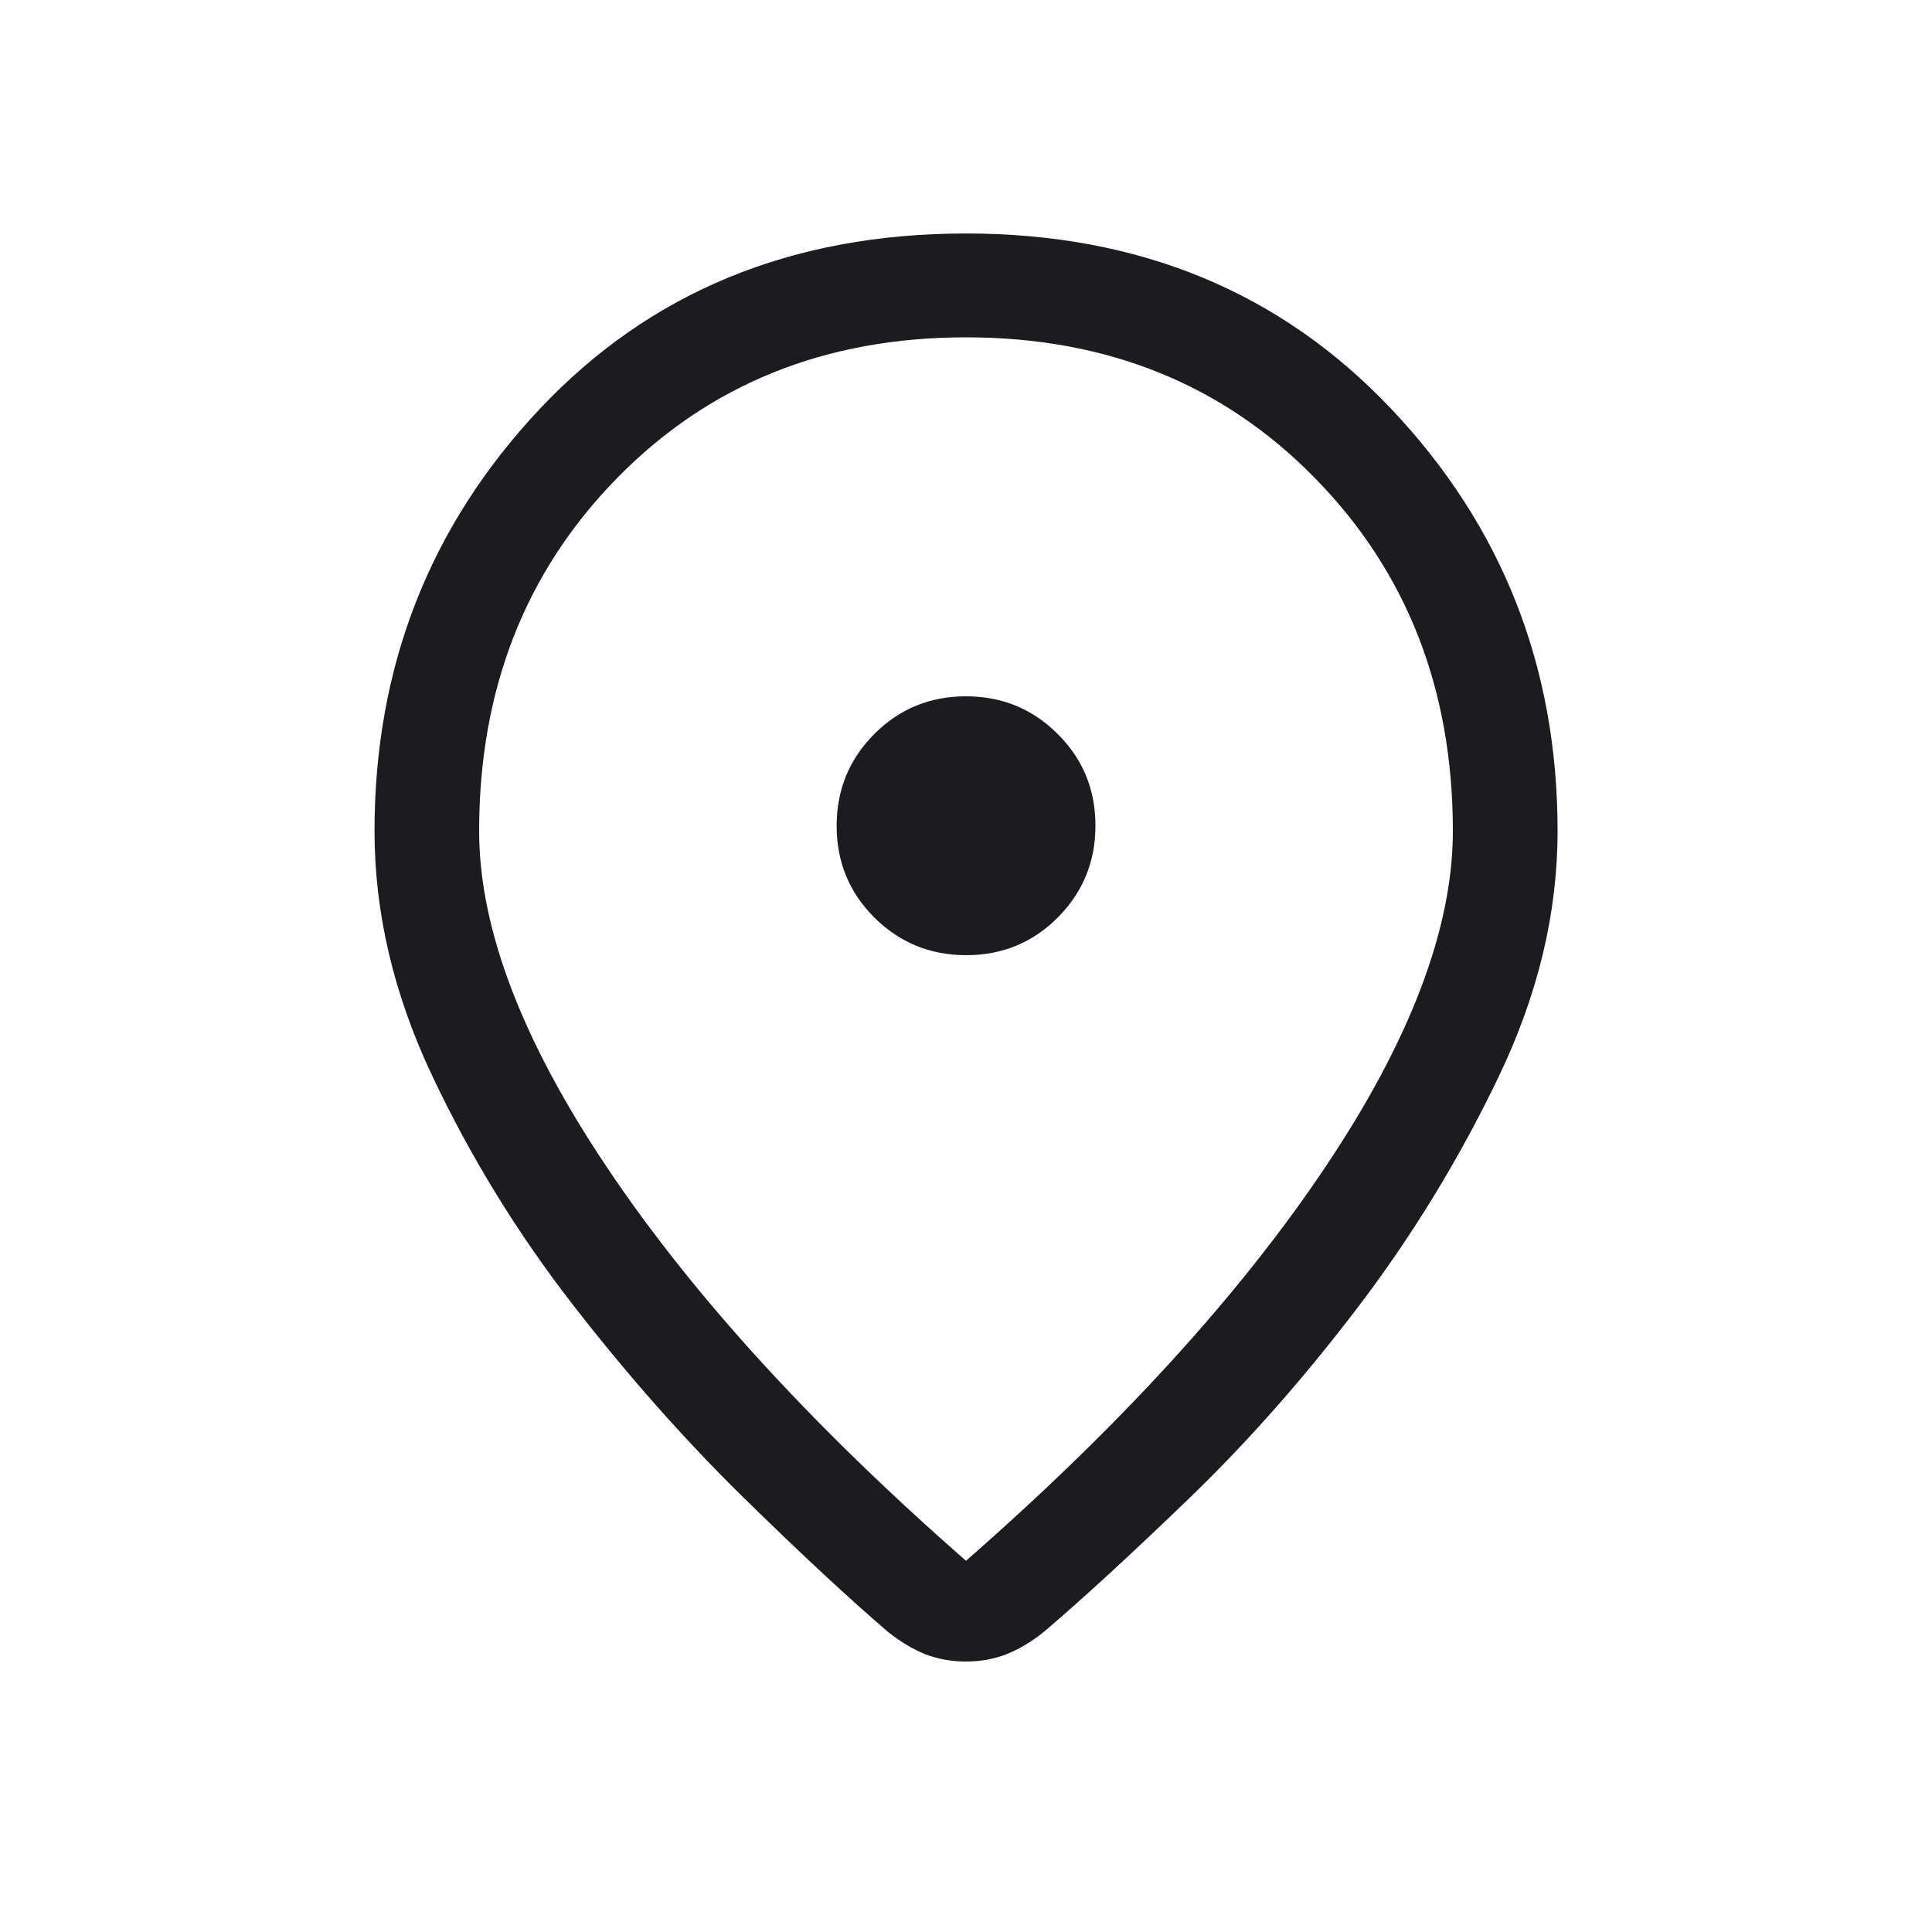 <svg width="20" height="20" viewBox="0 0 20 20" fill="none" xmlns="http://www.w3.org/2000/svg">
<g id="location_on">
<mask id="mask0_106_28227" style="mask-type:alpha" maskUnits="userSpaceOnUse" x="0" y="0" width="20" height="20">
<rect id="Bounding box" width="20" height="20" fill="#D9D9D9"/>
</mask>
<g mask="url(#mask0_106_28227)">
<path id="location_on_2" d="M10 16.157C11.589 14.767 12.826 13.412 13.712 12.093C14.598 10.774 15.04 9.61 15.04 8.603C15.04 7.139 14.565 5.921 13.613 4.95C12.662 3.978 11.458 3.492 10 3.492C8.543 3.492 7.339 3.978 6.387 4.95C5.436 5.921 4.96 7.139 4.96 8.603C4.96 9.61 5.403 10.774 6.289 12.093C7.174 13.412 8.412 14.767 10 16.157ZM10 17.2C9.852 17.2 9.714 17.176 9.586 17.127C9.458 17.077 9.329 17.001 9.197 16.897C8.797 16.555 8.295 16.089 7.692 15.498C7.089 14.906 6.501 14.242 5.93 13.506C5.358 12.769 4.873 11.98 4.475 11.138C4.076 10.296 3.877 9.451 3.877 8.603C3.877 6.902 4.447 5.446 5.587 4.234C6.727 3.022 8.198 2.417 10 2.417C11.789 2.417 13.257 3.022 14.403 4.234C15.55 5.446 16.124 6.902 16.124 8.603C16.124 9.451 15.921 10.298 15.515 11.144C15.11 11.99 14.626 12.783 14.064 13.523C13.502 14.262 12.92 14.922 12.317 15.504C11.714 16.086 11.212 16.547 10.811 16.889C10.682 16.993 10.552 17.071 10.422 17.123C10.292 17.174 10.151 17.2 10 17.2ZM10.002 9.888C10.375 9.888 10.691 9.758 10.951 9.497C11.21 9.236 11.34 8.92 11.34 8.547C11.34 8.174 11.21 7.857 10.949 7.598C10.689 7.338 10.372 7.208 9.999 7.208C9.626 7.208 9.31 7.339 9.05 7.599C8.79 7.86 8.661 8.177 8.661 8.55C8.661 8.922 8.791 9.239 9.051 9.498C9.312 9.758 9.629 9.888 10.002 9.888Z" fill="#1C1B1F"/>
</g>
</g>
</svg>

